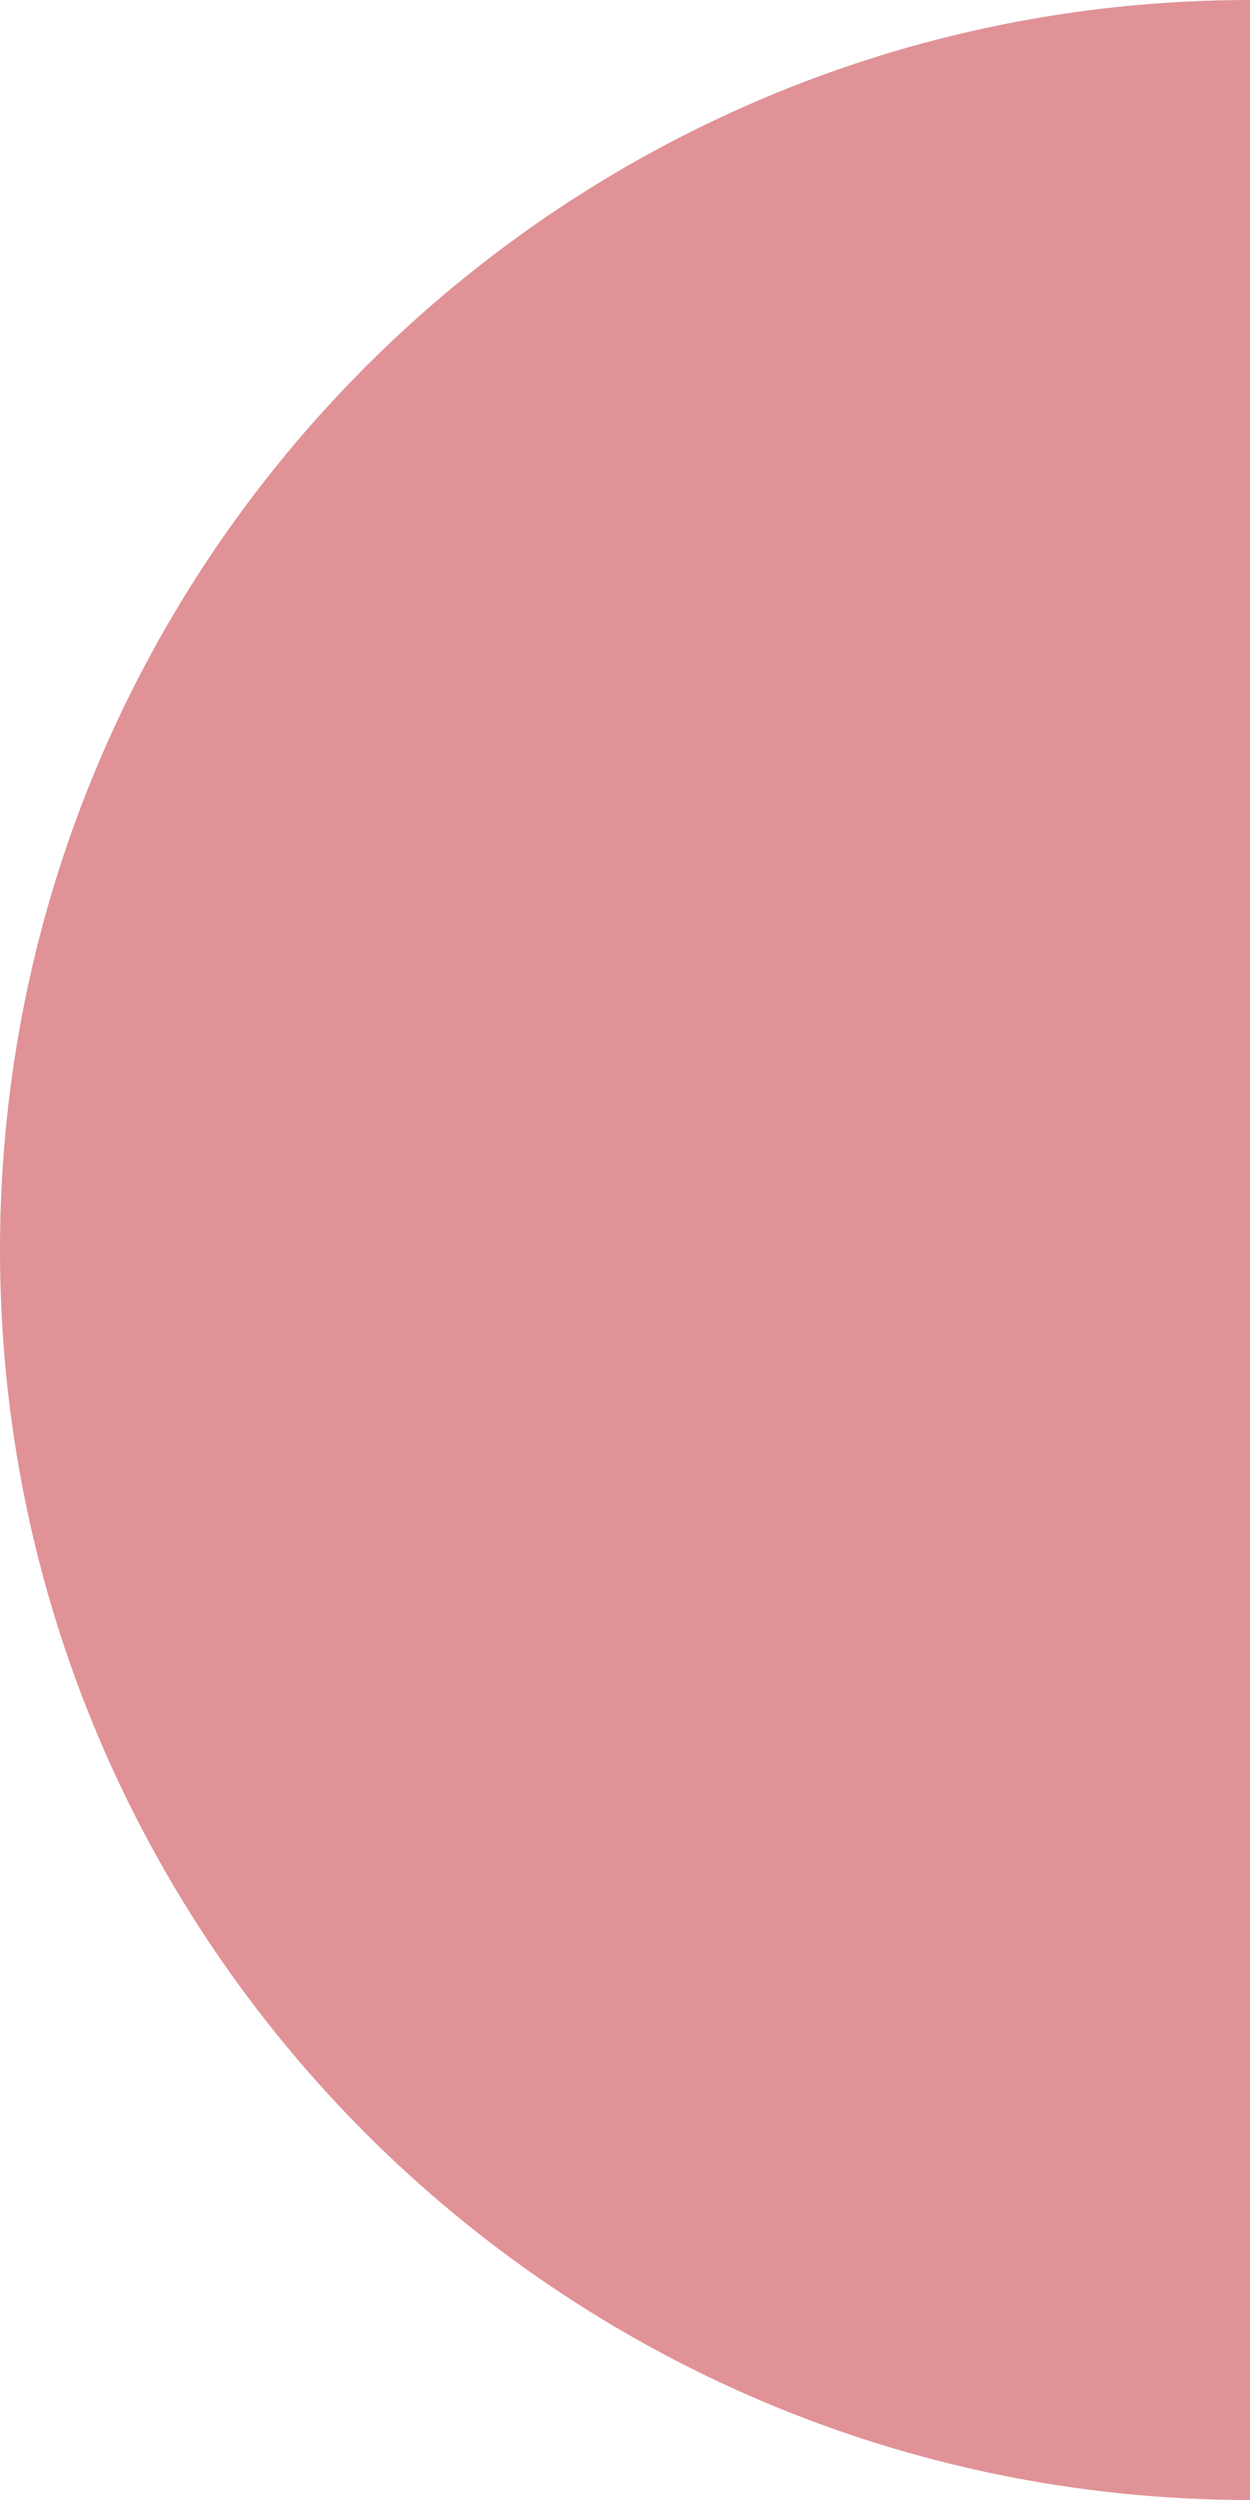<svg width="5" height="10" viewBox="0 0 5 10" fill="none" xmlns="http://www.w3.org/2000/svg">
<path d="M5 10L5 0C2.239 1.78534e-07 -9.17496e-07 2.239 -5.91061e-07 5C-2.64627e-07 7.761 2.239 10 5 10Z" fill="#E09297"/>
</svg>

